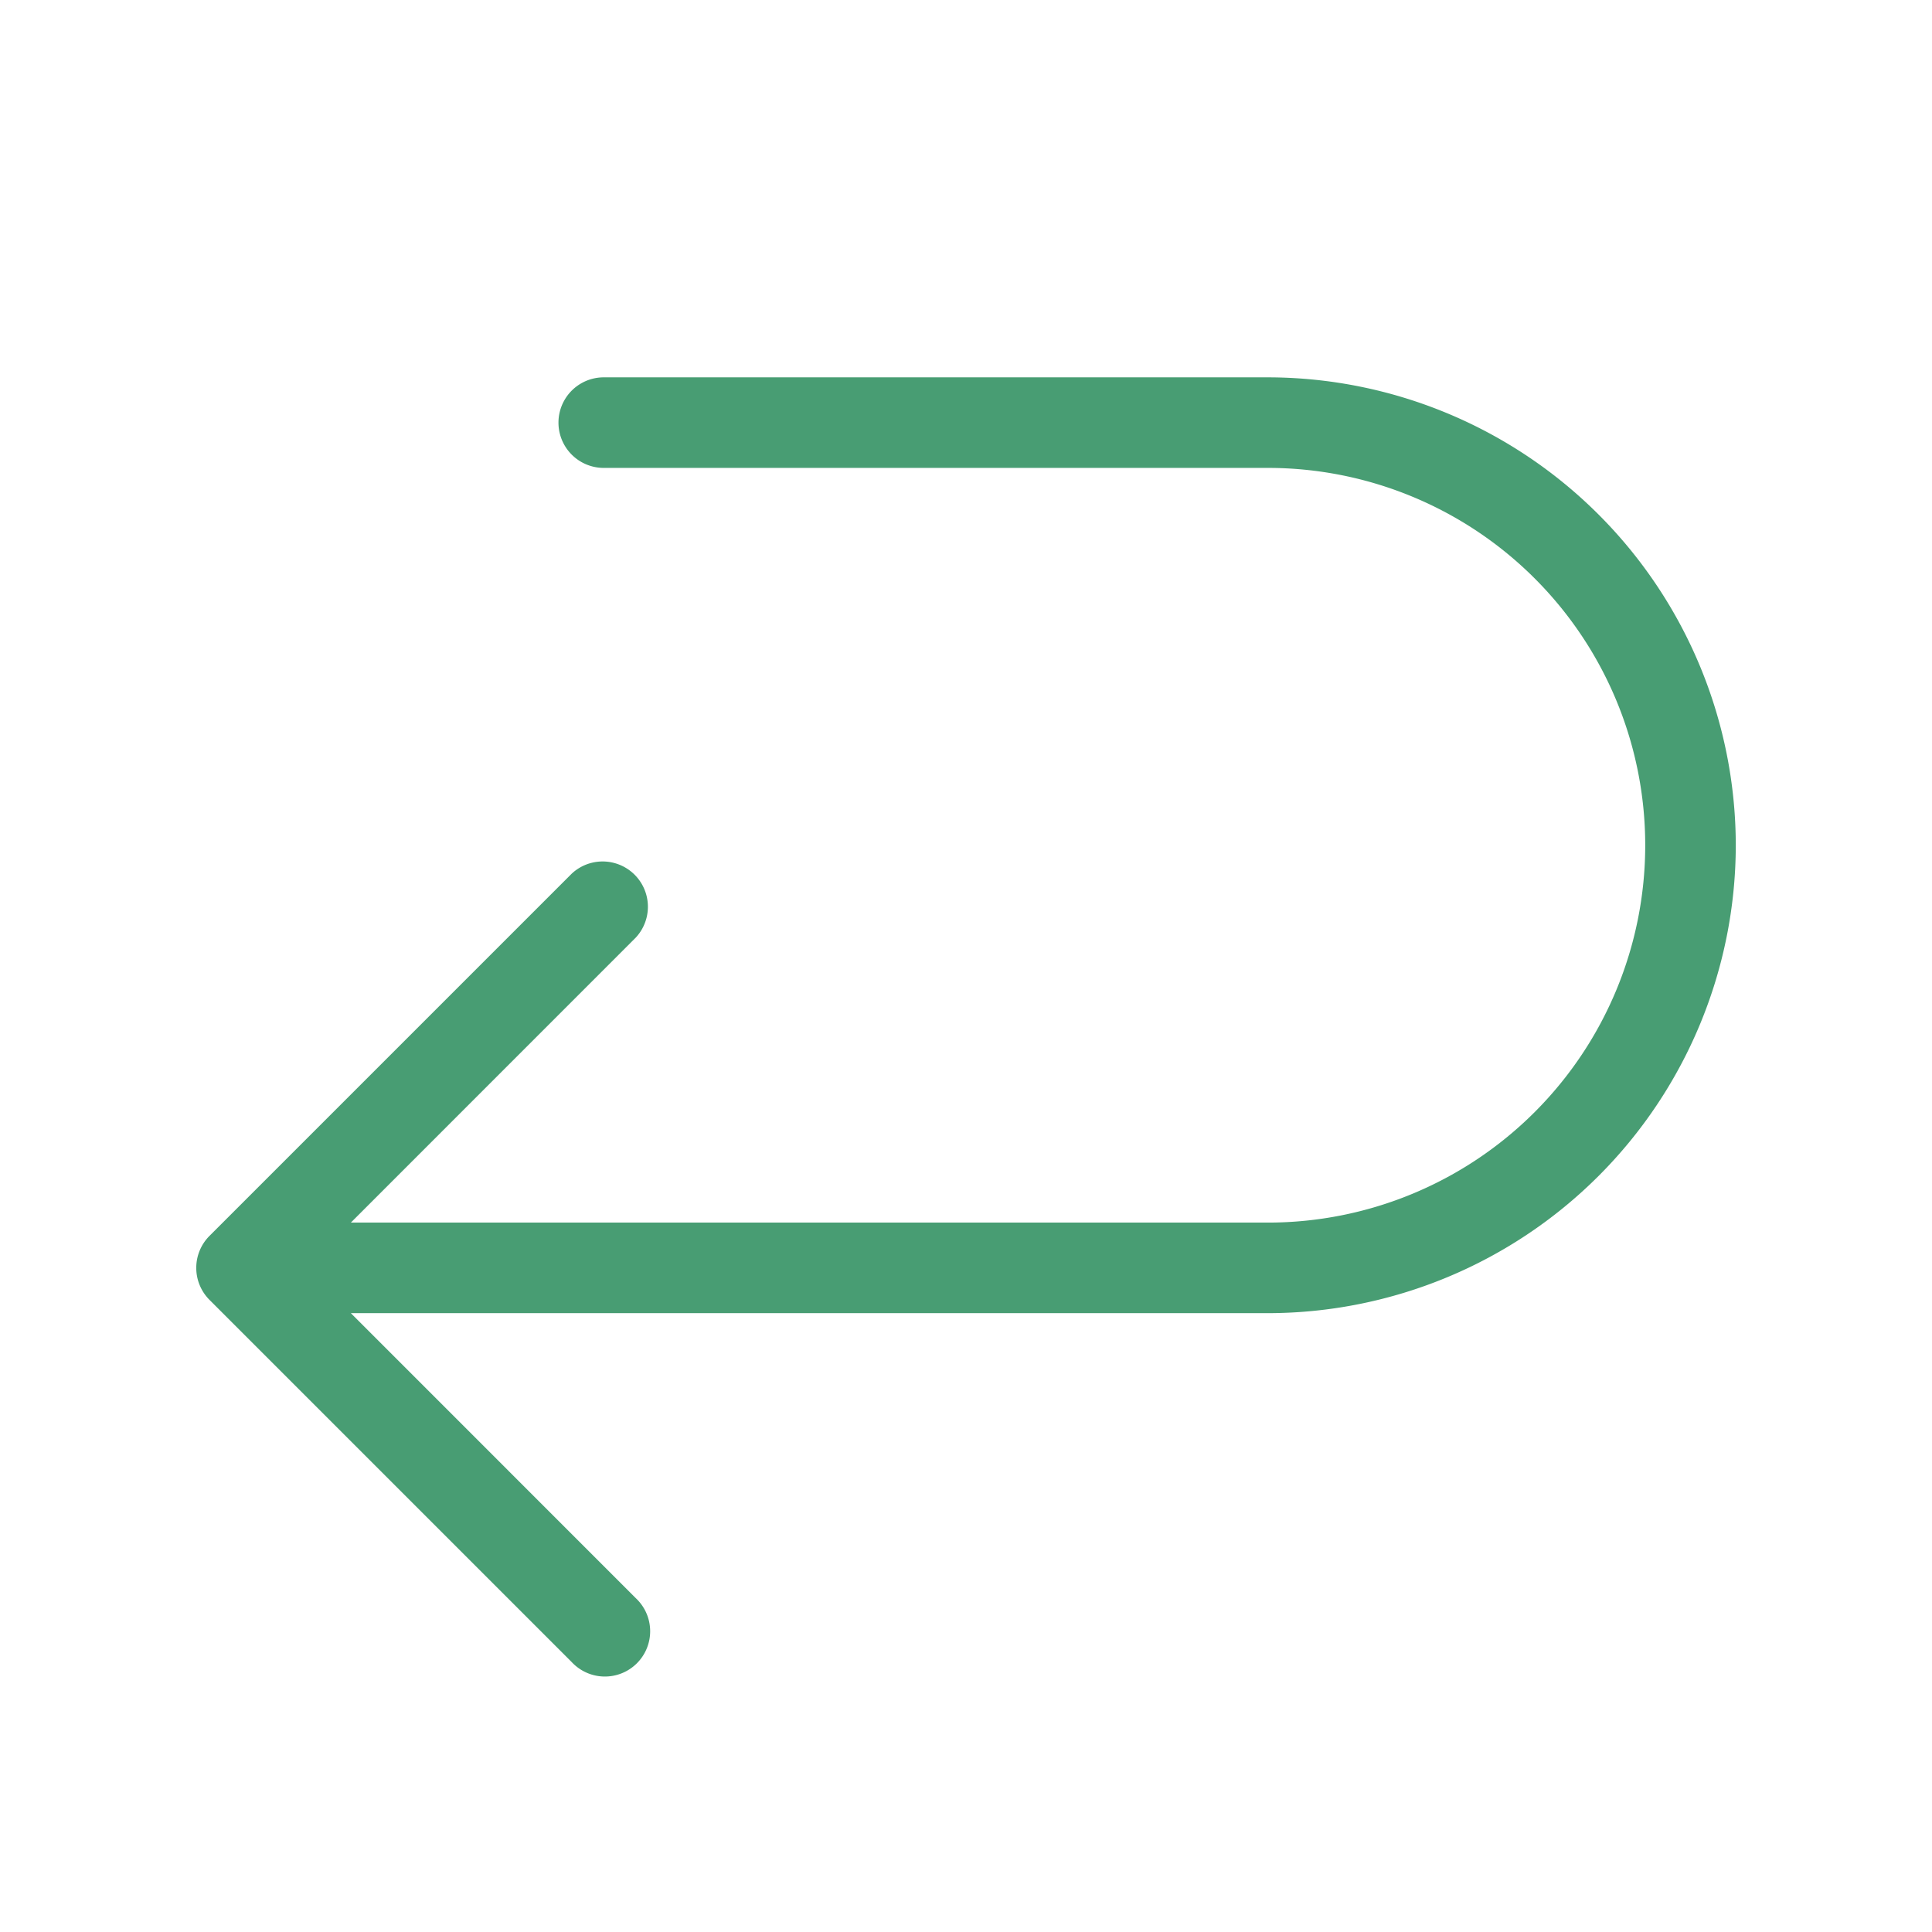<svg xmlns="http://www.w3.org/2000/svg" width="36" height="36" fill="#489d73" viewBox="0 0 256 256"><path d="M230,112a62.07,62.07,0,0,1-62,62H46.49l37.75,37.76a6,6,0,1,1-8.48,8.48l-48-48a6,6,0,0,1,0-8.48l48-48a6,6,0,0,1,8.48,8.48L46.49,162H168a50,50,0,0,0,0-100H80a6,6,0,0,1,0-12h88A62.07,62.07,0,0,1,230,112Z"></path></svg>